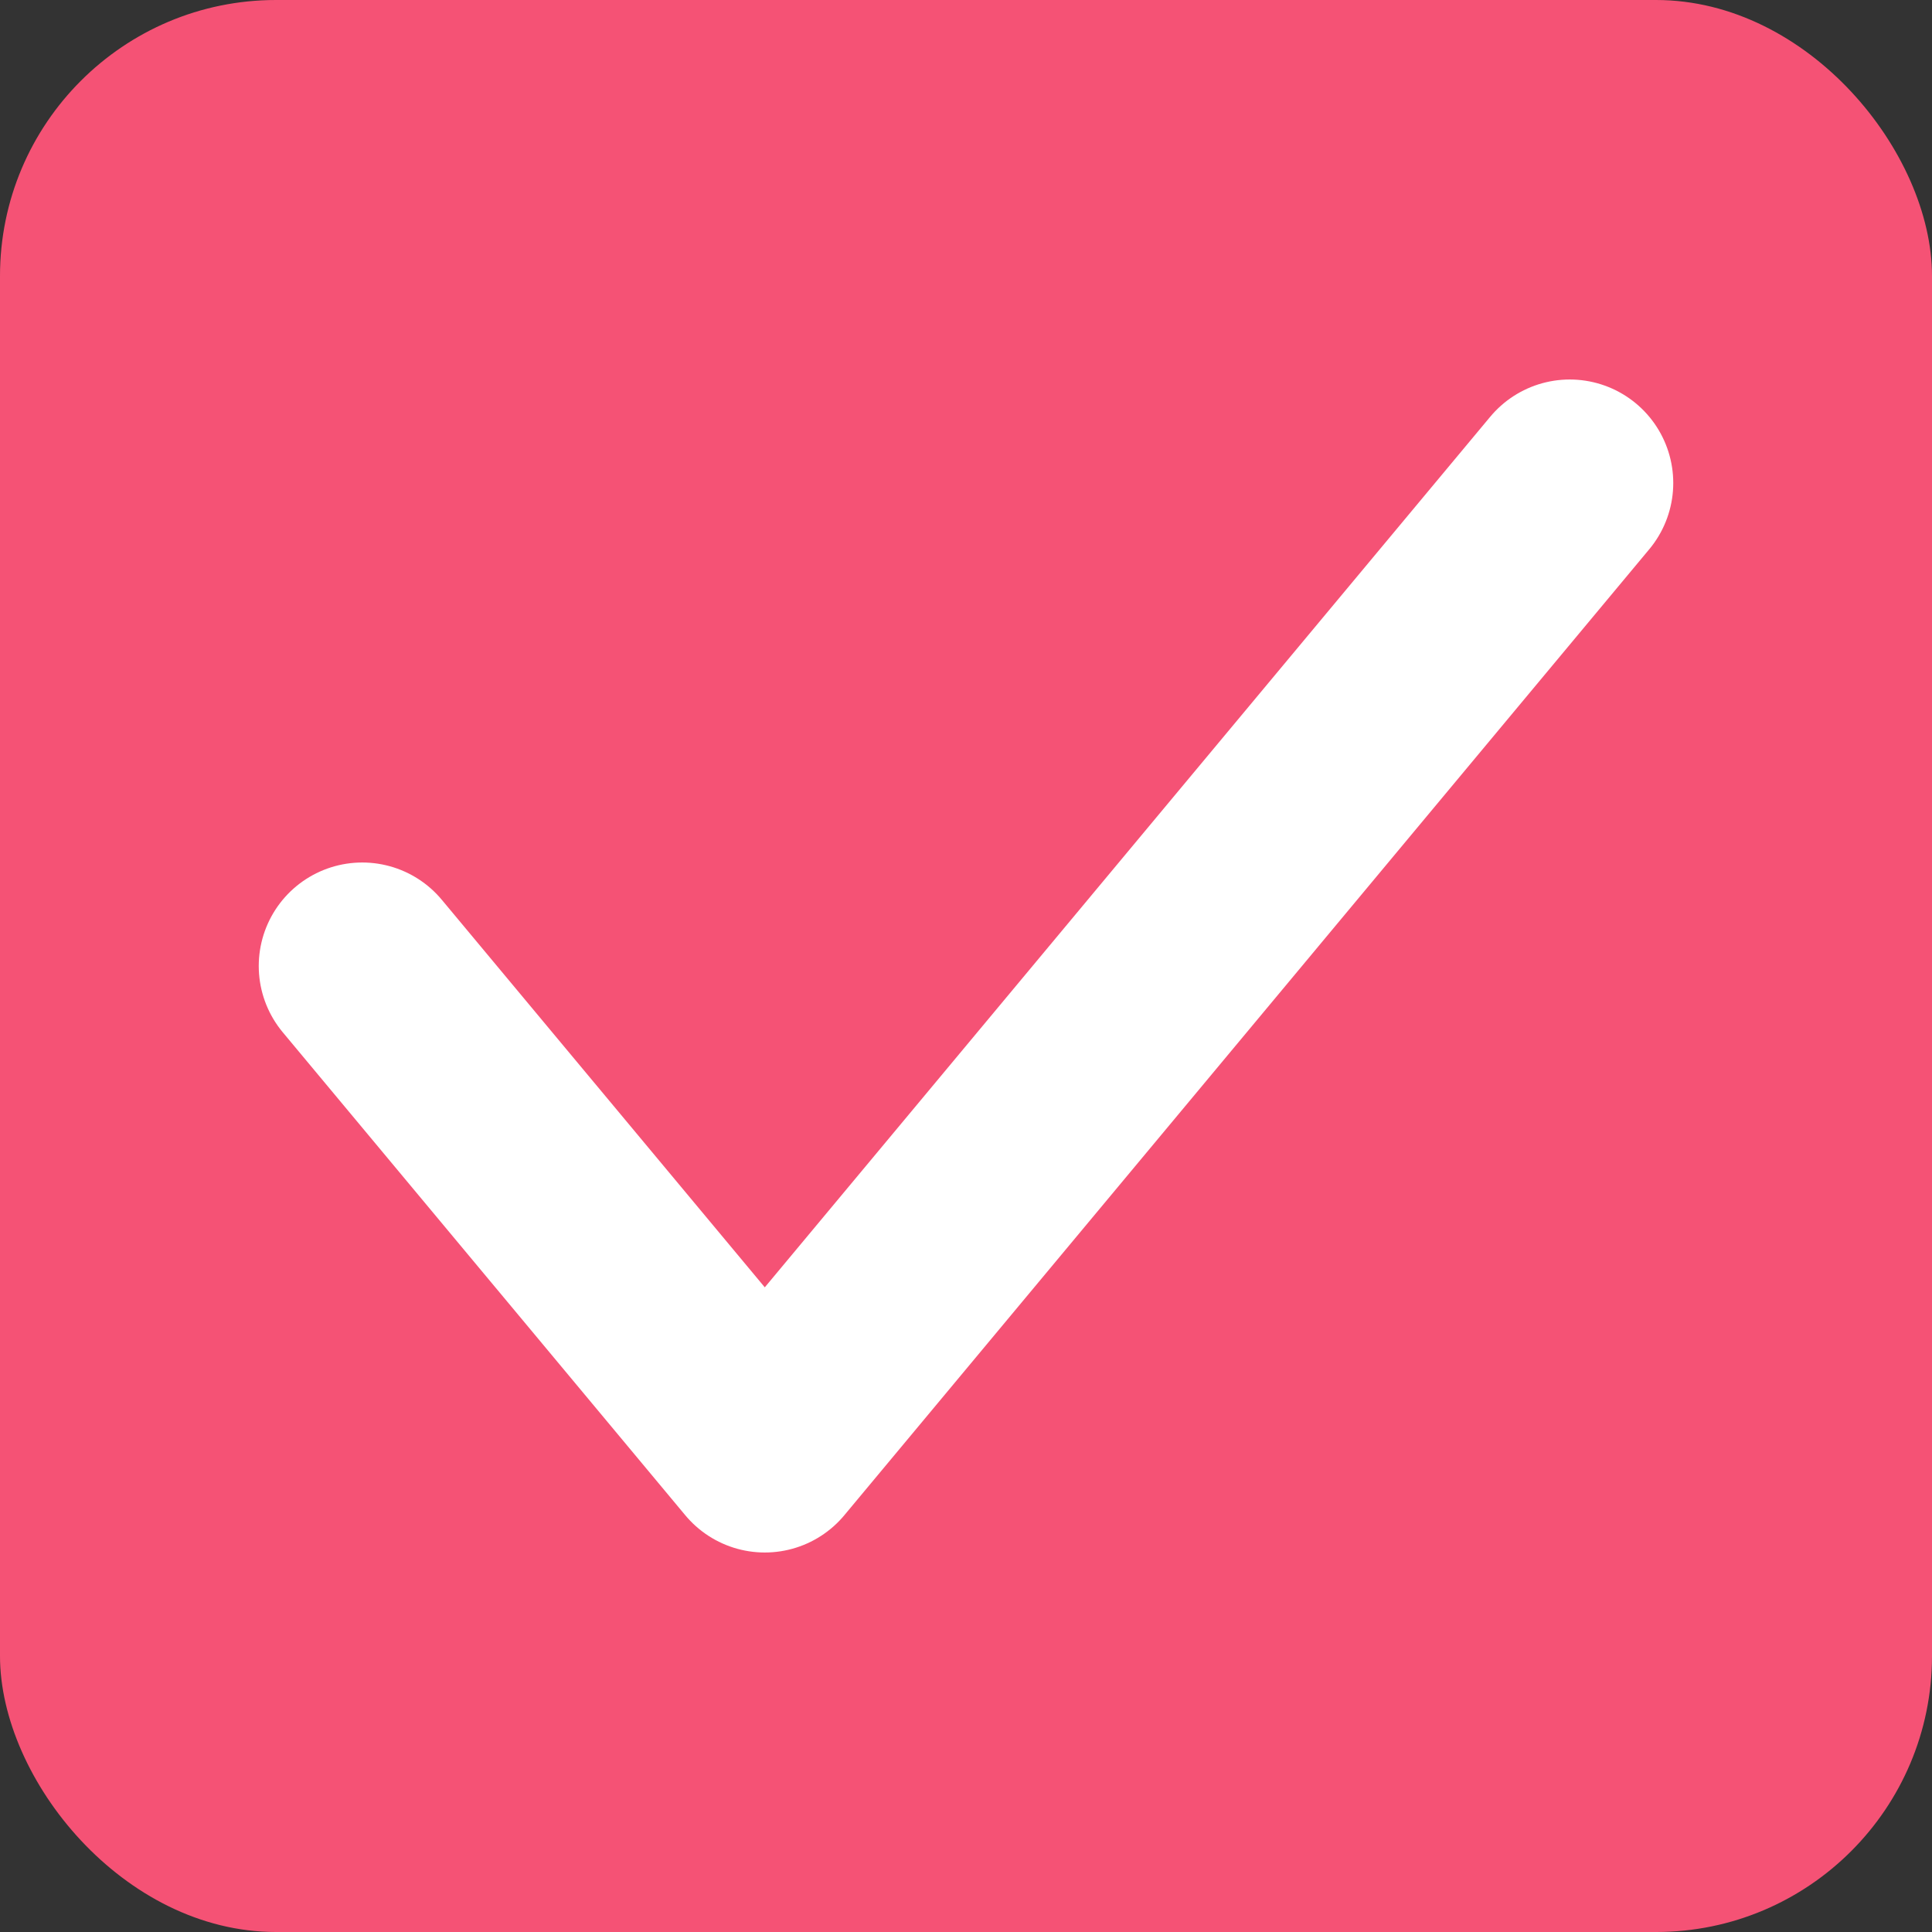 <svg width="14" height="14" viewBox="0 0 14 14" fill="none" xmlns="http://www.w3.org/2000/svg">
<rect x="0" y="0" width="14" height="14" fill="#333333" stroke="none"/>
<rect width="14" height="14" rx="2" fill="#F55275"/>
<path d="M11.375 3.5L5.542 10.5L2.625 7" stroke="white" stroke-width="1.5" stroke-linecap="round" stroke-linejoin="round"/>
</svg>
